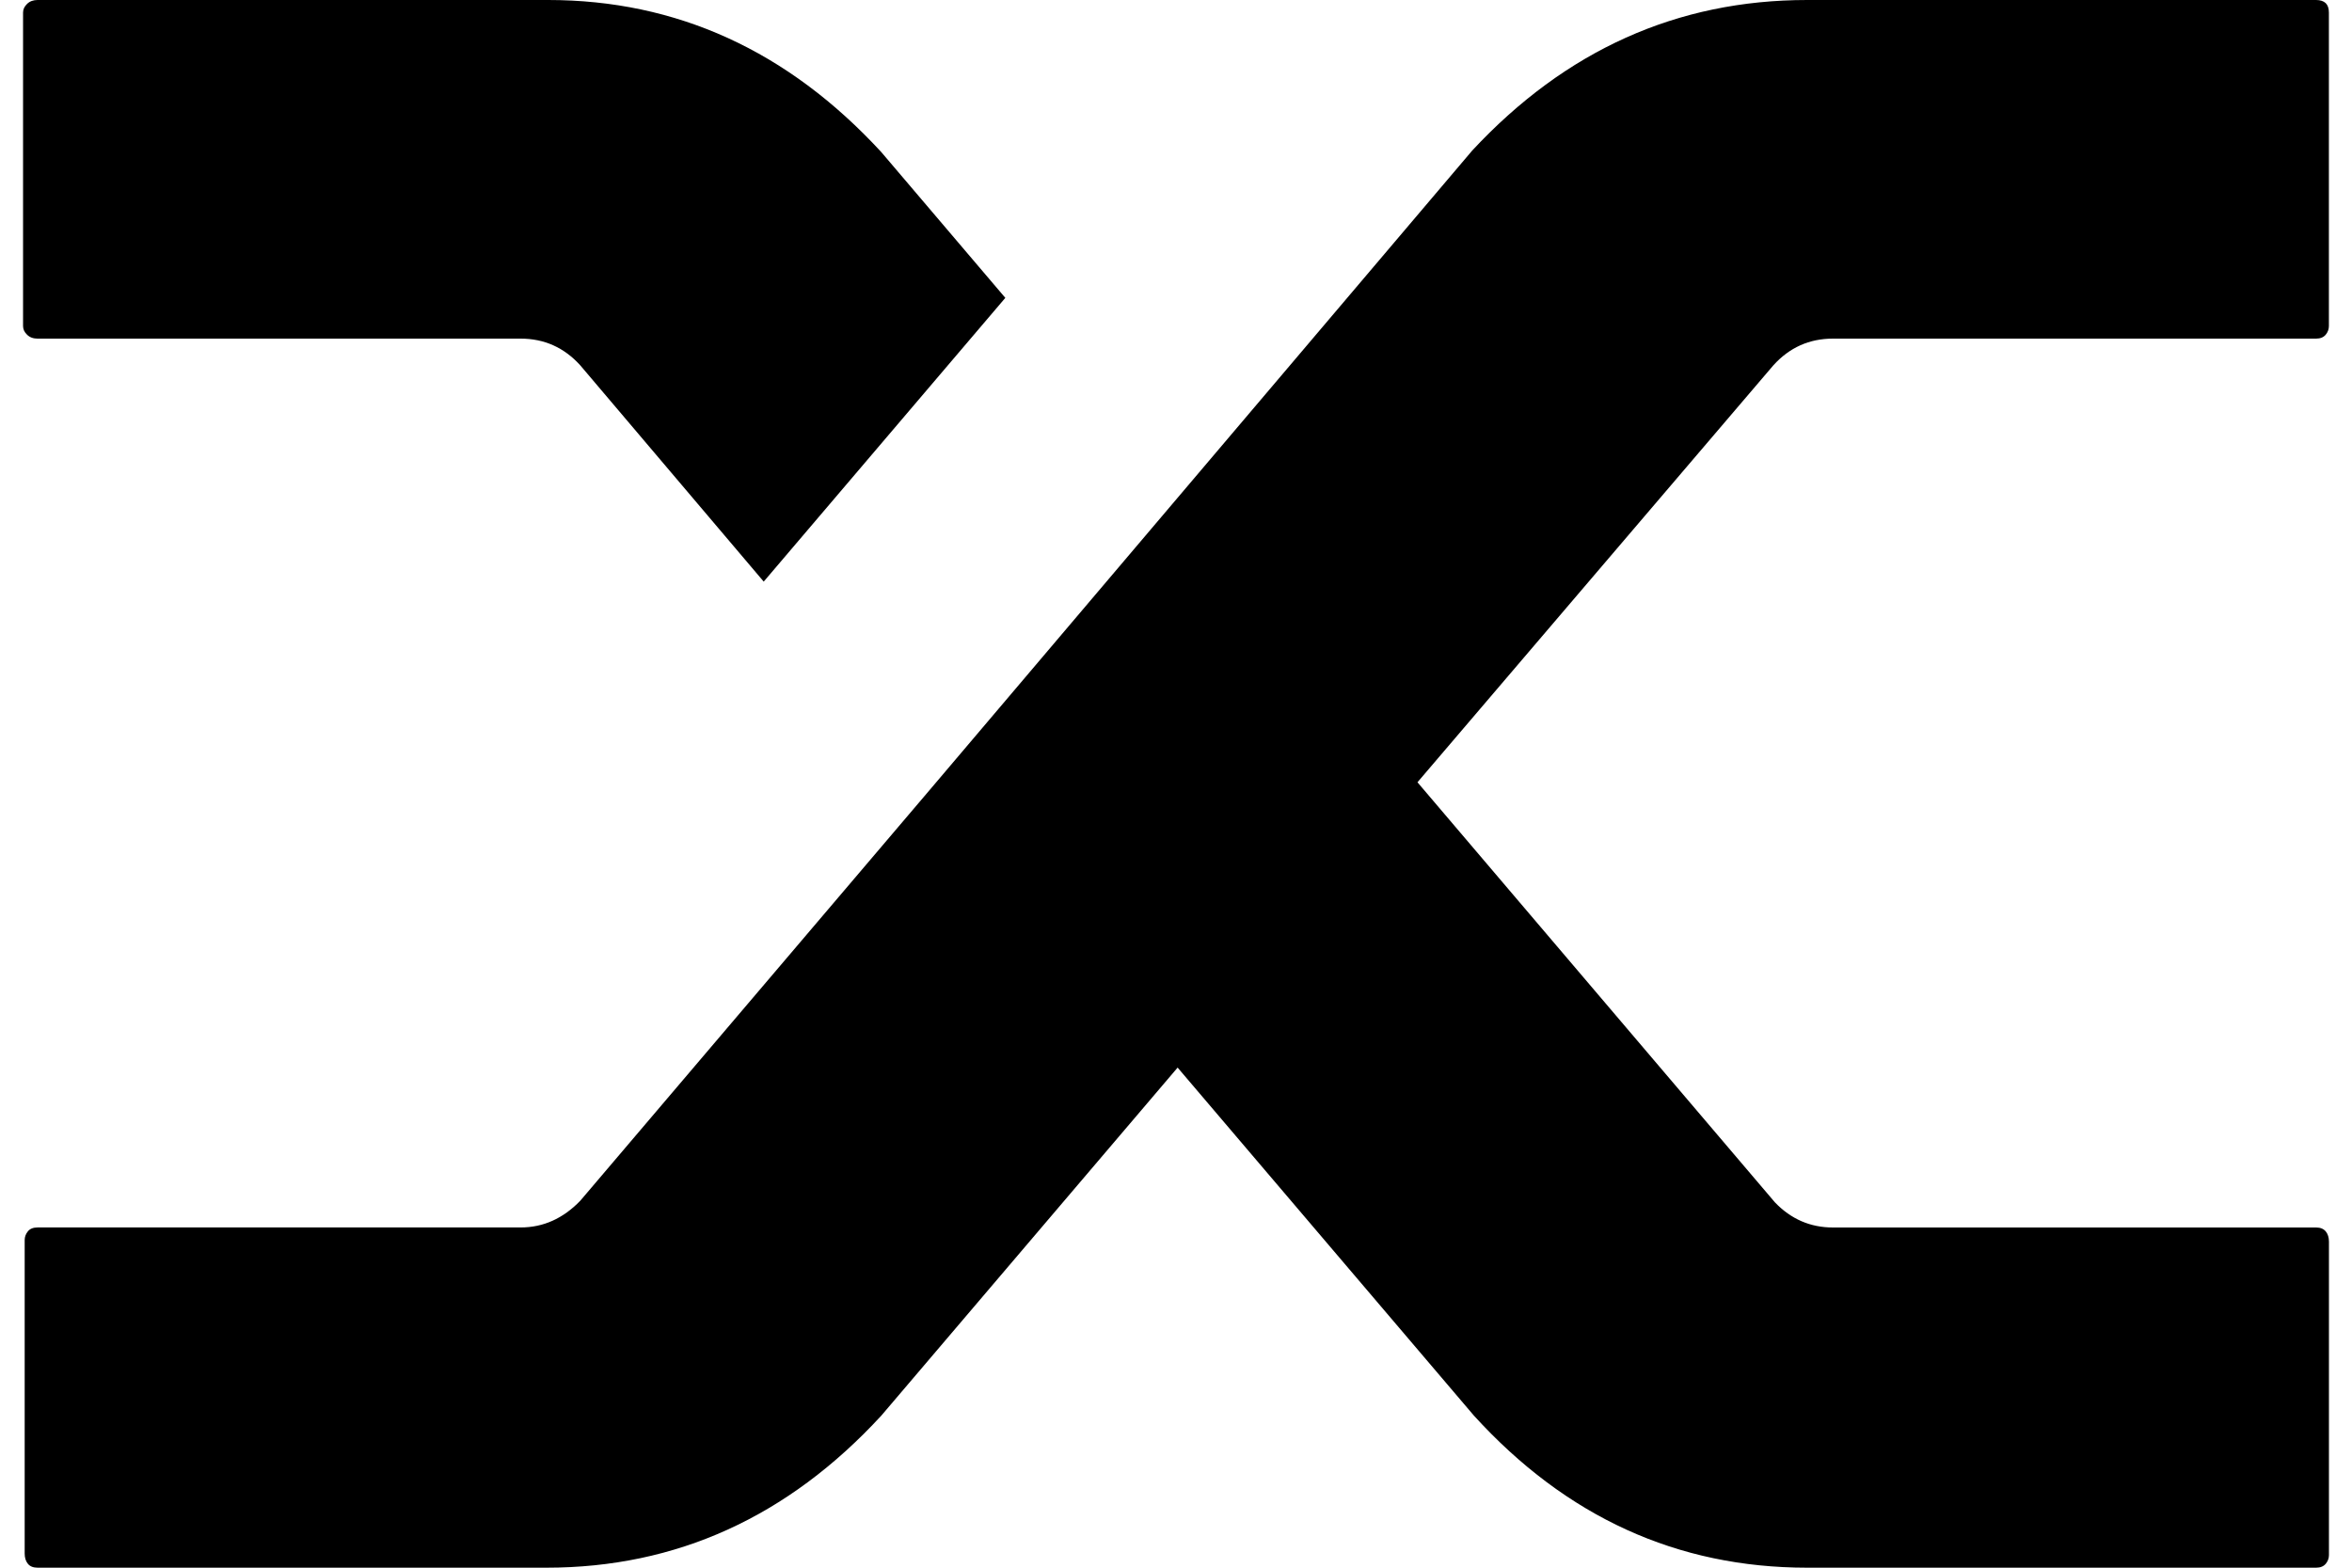 <svg fill="none" height="34" viewBox="0 0 51 34" width="51" xmlns="http://www.w3.org/2000/svg" xmlns:xlink="http://www.w3.org/1999/xlink"><clipPath id="a"><path d="m0 0h51v34h-51z"/></clipPath><g clip-path="url(#a)"><path d="m12.581 7.922c-.349-.385-.78-.578-1.293-.578h-10.474c-.094 0-.17-.028-.227-.085-.059-.056-.087-.119-.087-.187v-6.8c0-.068.028-.13.087-.187.057-.056.133-.085.227-.085h11.068c2.793 0 5.202 1.1 7.227 3.298l2.69 3.162-5.239 6.154zm19.343-4.658c2.025-2.176 4.446-3.264 7.262-3.264h11.035c.092 0 .161.023.209.068.046.046.069.113.069.204v6.8c0 .068-.023.131-.069.187-.048.057-.117.085-.209.085h-10.476c-.513 0-.942.193-1.291.578l-7.718 9.044 7.752 9.112c.349.363.768.544 1.258.544h10.476c.092 0 .161.028.209.085.046.057.069.131.069.221v6.8c0 .068-.023.131-.069.187-.048.057-.117.085-.209.085h-11.035c-2.816 0-5.225-1.099-7.227-3.298l-6.425-7.548-6.425 7.548c-2.025 2.199-4.446 3.298-7.262 3.298h-11.033c-.094 0-.165-.028-.211-.085-.046-.057-.069-.13-.069-.222v-6.8c0-.068.023-.13.069-.187.046-.057.117-.085.211-.085h10.474c.489 0 .919-.192 1.293-.579l7.576-8.908z" fill="currentColor"/></g></svg>

